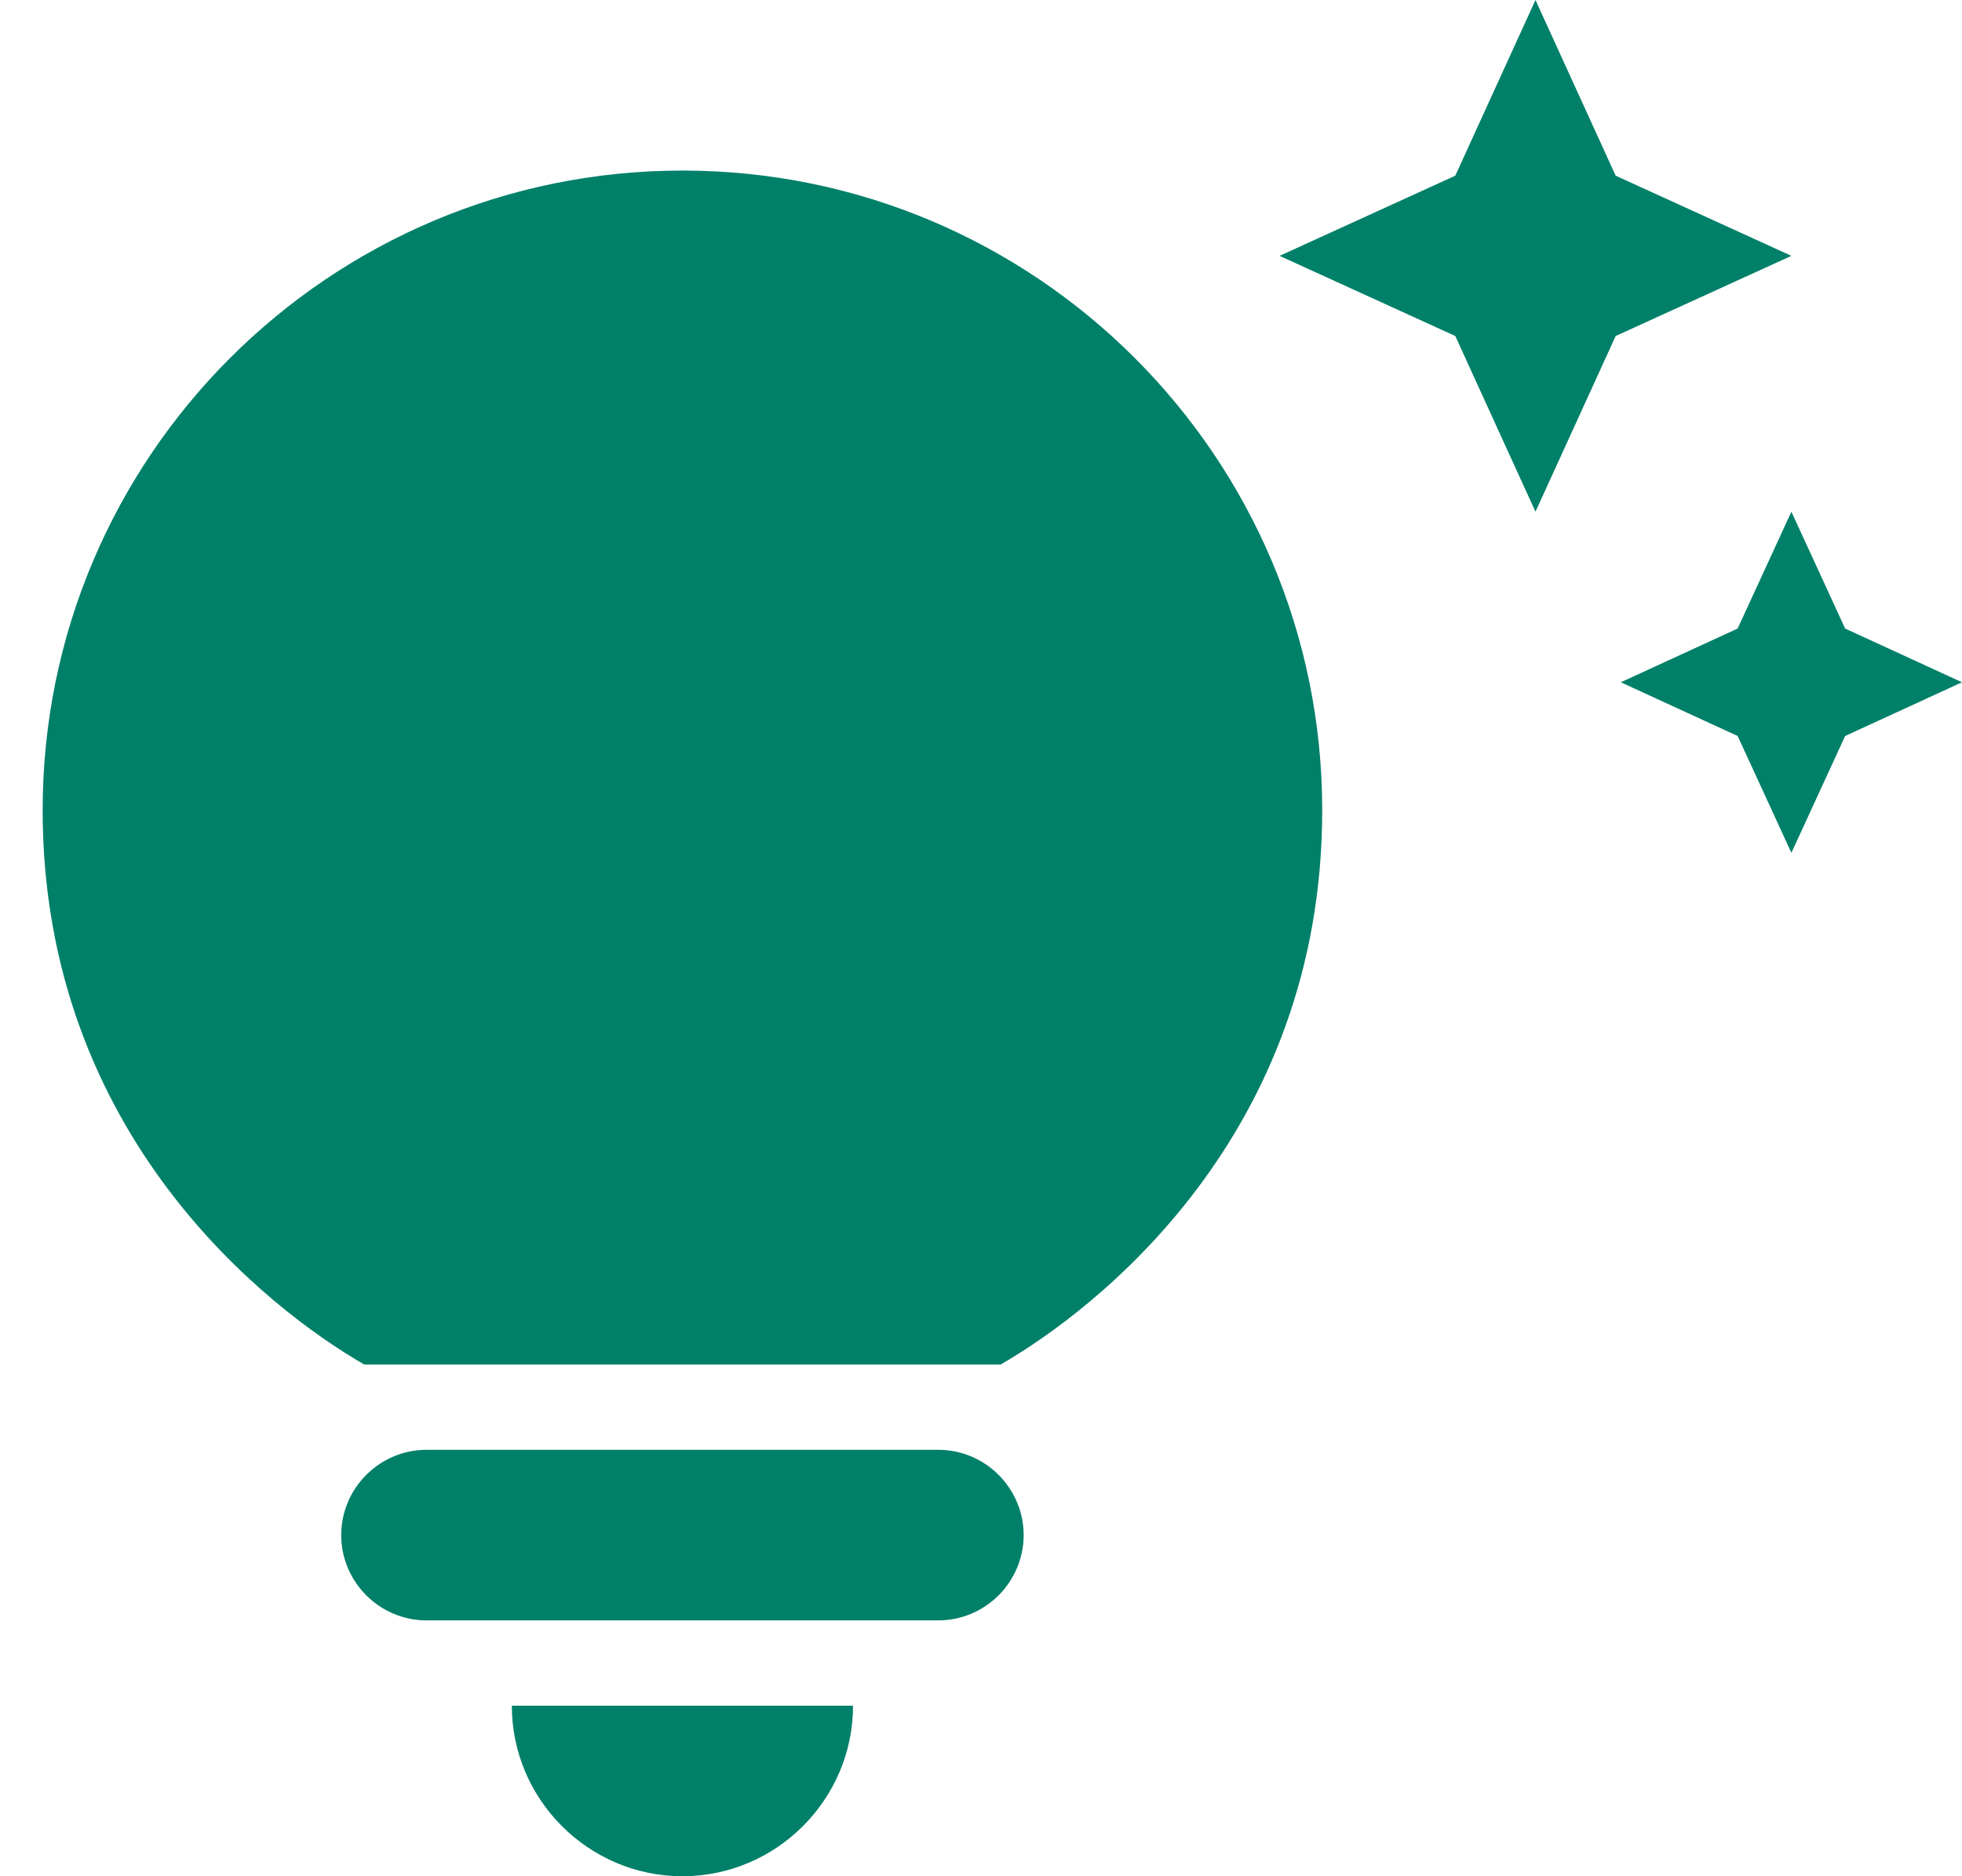 <svg xmlns="http://www.w3.org/2000/svg" viewBox="0 0 23 22" height="22" width="23" preserveAspectRatio="xMidYMid meet" class="" fill="none"><title>community-tips</title><path d="M6 20H10C10 21.1 9.1 22 8 22C6.9 22 6 21.1 6 20ZM4 18C4 18.55 4.45 19 5 19H11C11.55 19 12 18.55 12 18C12 17.45 11.55 17 11 17H5C4.45 17 4 17.45 4 18ZM15.5 9.5C15.5 13.32 12.84 15.36 11.73 16H4.27C3.16 15.36 0.5 13.32 0.5 9.5C0.5 5.36 3.86 2 8 2C12.14 2 15.5 5.36 15.5 9.5ZM20.37 7.37L19 8L20.37 8.63L21 10L21.63 8.63L23 8L21.63 7.37L21 6L20.37 7.37ZM18 6L18.94 3.94L21 3L18.94 2.06L18 0L17.06 2.06L15 3L17.06 3.94L18 6Z" fill="#008069" style="fill: rgb(0, 128, 105); fill-opacity: 1;"></path></svg>
